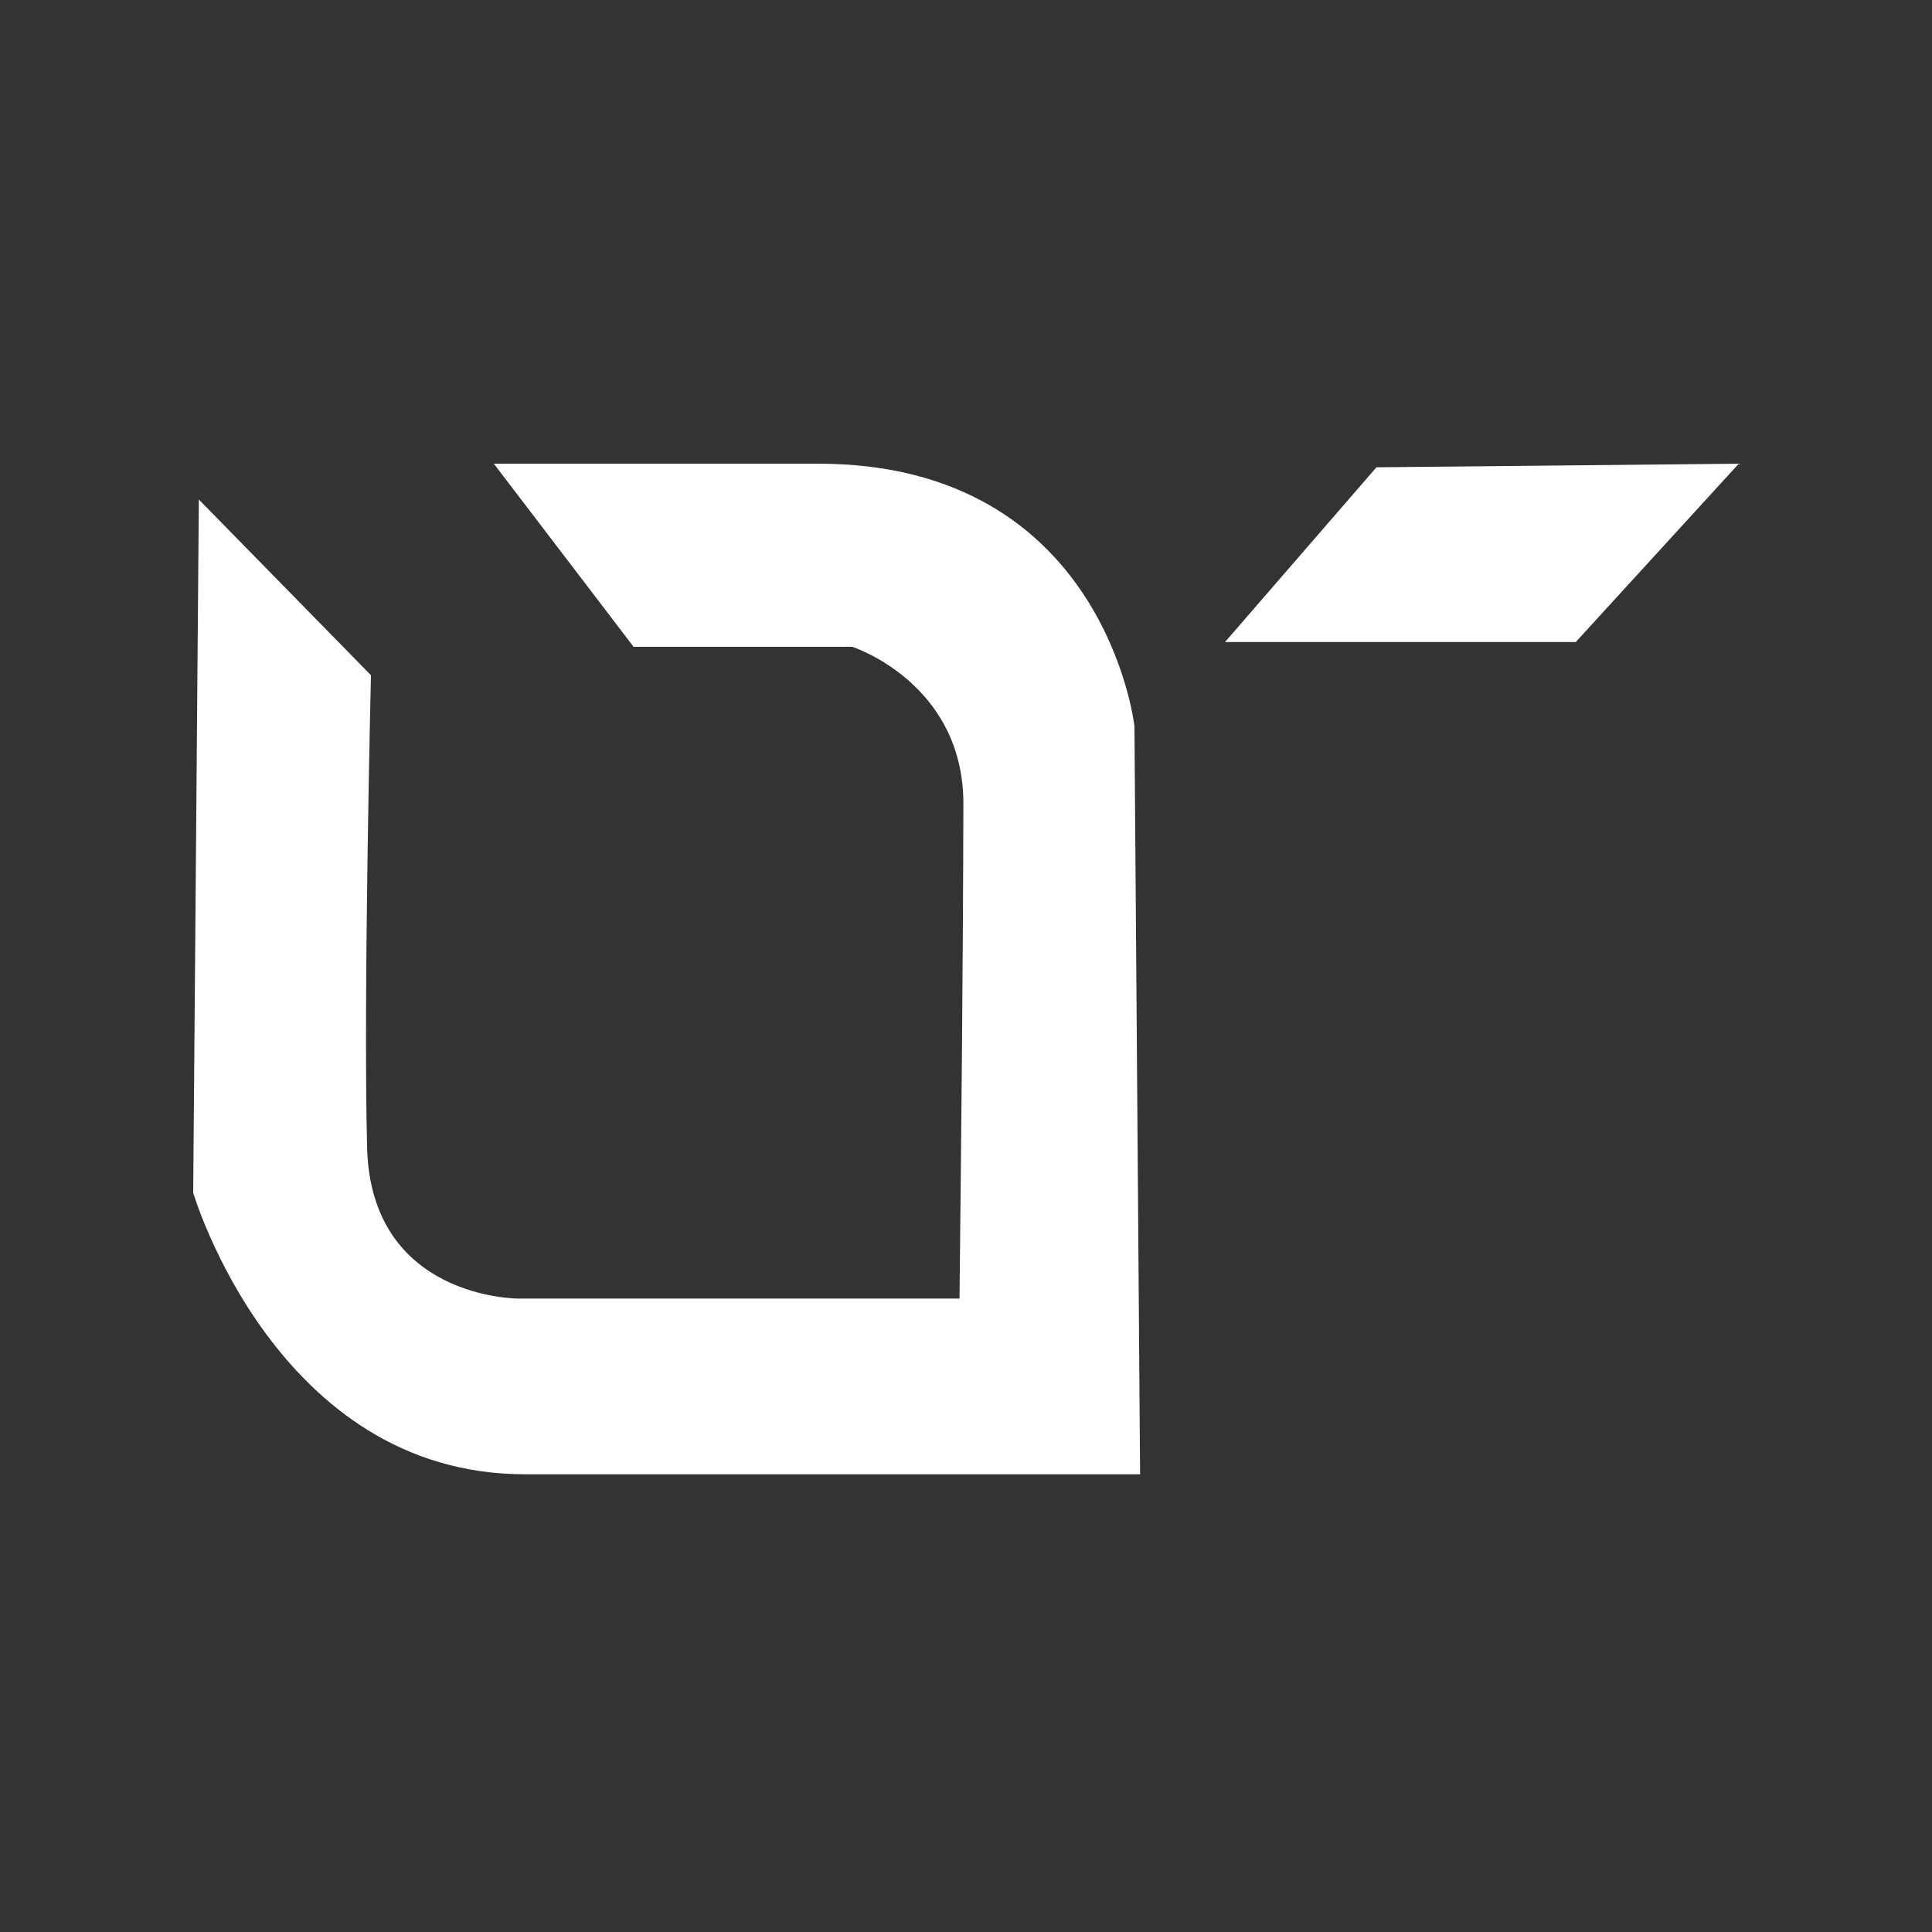 <?xml version="1.0" encoding="UTF-8" standalone="no"?><!DOCTYPE svg PUBLIC "-//W3C//DTD SVG 1.1//EN" "http://www.w3.org/Graphics/SVG/1.1/DTD/svg11.dtd"><svg width="100%" height="100%" viewBox="0 0 100 100" version="1.1" xmlns="http://www.w3.org/2000/svg" xmlns:xlink="http://www.w3.org/1999/xlink" xml:space="preserve" xmlns:serif="http://www.serif.com/" style="fill-rule:evenodd;clip-rule:evenodd;stroke-linejoin:round;stroke-miterlimit:1.414;"><rect x="0" y="0" width="100" height="100" fill="#333333" stroke="none"/><g><path d="M10.292,25.855l-0.292,35.884c0,0 4.3,14.569 17.163,14.569l31.848,0l-0.292,-38.722c0,0 -1.512,-13.586 -16.379,-13.586l-16.78,0l7.233,9.476l11.314,0c0,0 5.758,1.855 5.758,8.13c-0.019,8.475 -0.11,17.078 -0.201,25.608l-22.829,0c0,0 -7.634,0.036 -7.834,-7.821c-0.201,-7.821 0.2,-24.444 0.2,-24.444l-8.909,-9.094Z" style="fill:#fff;"/><path d="M71.244,24.187l-7.837,9.044l18.154,0l8.439,-9.231l-18.756,0.187Z" style="fill:#fff;"/></g></svg>